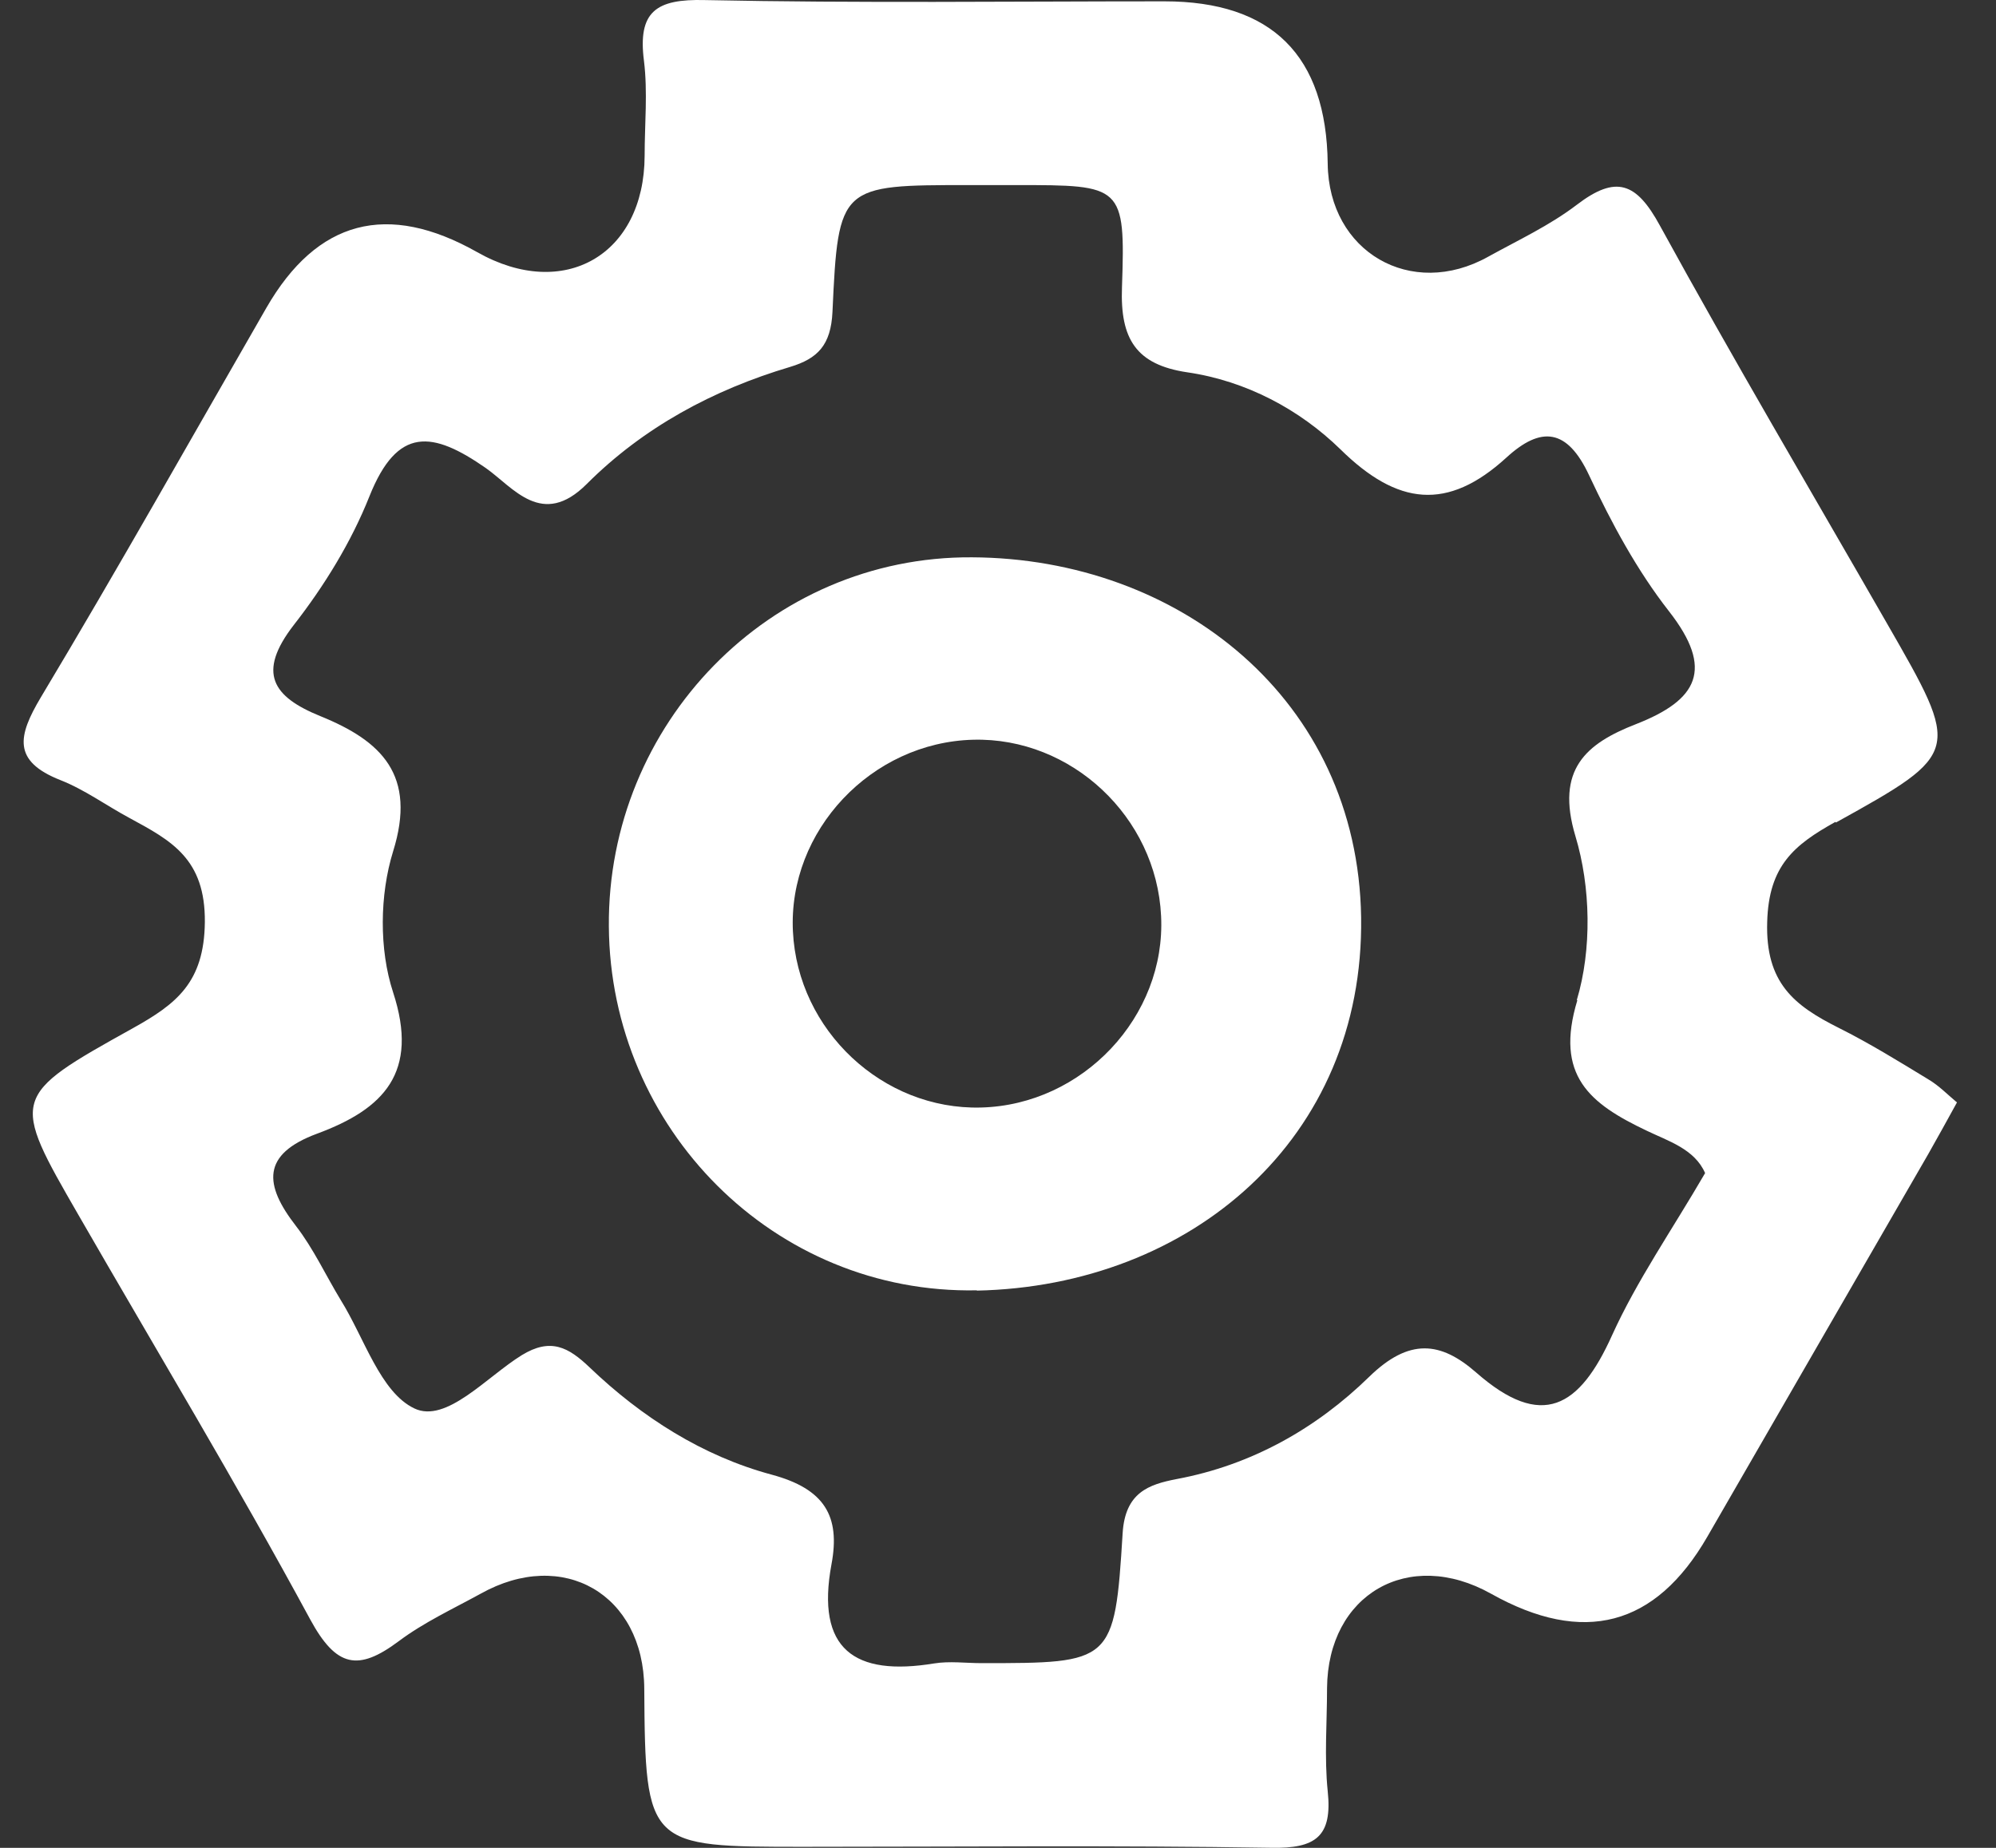 <svg width="27" height="25" viewBox="0 0 27 25" fill="none" xmlns="http://www.w3.org/2000/svg">
<rect x="0" y="0" width="27" height="25" fill="#333333" stroke="none"/>
<g id="Group">
<path id="Vector" d="M24.827 11.12C24.271 11.43 23.926 11.71 23.905 12.472C23.879 13.299 24.271 13.605 24.874 13.907C25.288 14.114 25.684 14.359 26.08 14.6C26.227 14.686 26.347 14.811 26.472 14.915C26.33 15.173 26.209 15.393 26.084 15.613C25.089 17.34 24.09 19.063 23.095 20.791C22.394 22.005 21.419 22.262 20.17 21.562C19.054 20.937 17.96 21.57 17.951 22.841C17.951 23.306 17.913 23.772 17.96 24.233C18.025 24.844 17.801 25.012 17.193 24.999C15.087 24.965 12.976 24.986 10.869 24.986C8.763 24.986 8.728 24.986 8.715 22.845C8.707 21.57 7.617 20.937 6.501 21.562C6.126 21.768 5.734 21.949 5.394 22.204C4.847 22.613 4.55 22.561 4.197 21.911C3.197 20.063 2.112 18.262 1.065 16.444C0.143 14.846 0.139 14.833 1.797 13.911C2.383 13.584 2.762 13.295 2.771 12.476C2.779 11.619 2.318 11.374 1.754 11.068C1.44 10.9 1.147 10.684 0.819 10.555C0.164 10.297 0.242 9.956 0.552 9.435C1.595 7.695 2.59 5.924 3.602 4.167C4.288 2.975 5.24 2.724 6.458 3.413C7.63 4.076 8.715 3.447 8.72 2.108C8.72 1.681 8.763 1.246 8.711 0.824C8.625 0.156 8.875 -0.016 9.534 0.001C11.606 0.044 13.678 0.018 15.75 0.018C17.206 0.018 17.943 0.751 17.96 2.215C17.973 3.409 19.089 4.055 20.131 3.473C20.536 3.249 20.962 3.051 21.329 2.771C21.859 2.366 22.134 2.465 22.453 3.051C23.444 4.86 24.495 6.639 25.524 8.432C26.524 10.172 26.537 10.185 24.835 11.128L24.827 11.12ZM21.329 13.532C21.535 12.847 21.518 11.998 21.311 11.313C21.04 10.409 21.454 10.06 22.13 9.797C22.966 9.47 23.19 9.056 22.578 8.272C22.143 7.716 21.798 7.075 21.497 6.433C21.2 5.795 20.846 5.761 20.377 6.191C19.58 6.919 18.903 6.838 18.132 6.079C17.581 5.541 16.857 5.153 16.06 5.037C15.367 4.934 15.151 4.585 15.177 3.887C15.225 2.504 15.181 2.504 13.751 2.504H13.109C11.365 2.504 11.339 2.504 11.261 4.218C11.24 4.671 11.059 4.852 10.688 4.964C9.646 5.274 8.703 5.782 7.936 6.549C7.333 7.152 6.945 6.596 6.574 6.334C5.851 5.83 5.377 5.765 4.998 6.713C4.752 7.333 4.386 7.928 3.973 8.457C3.473 9.104 3.688 9.427 4.334 9.689C5.162 10.025 5.64 10.486 5.317 11.52C5.136 12.106 5.127 12.843 5.317 13.424C5.674 14.514 5.187 15.005 4.291 15.337C3.533 15.617 3.572 16.03 4.003 16.586C4.24 16.892 4.408 17.258 4.61 17.59C4.929 18.102 5.144 18.835 5.605 19.055C6.036 19.261 6.583 18.628 7.057 18.335C7.449 18.094 7.69 18.227 7.975 18.499C8.681 19.175 9.508 19.701 10.439 19.951C11.154 20.144 11.369 20.511 11.248 21.161C11.033 22.316 11.559 22.682 12.636 22.505C12.847 22.471 13.062 22.501 13.277 22.501C15.044 22.501 15.078 22.501 15.186 20.743C15.22 20.192 15.539 20.084 15.914 20.011C16.935 19.821 17.809 19.322 18.52 18.628C19.063 18.098 19.489 18.15 19.967 18.568C20.859 19.352 21.367 19.042 21.807 18.064C22.143 17.323 22.617 16.642 23.065 15.871C22.923 15.544 22.561 15.436 22.276 15.298C21.505 14.932 21.027 14.553 21.337 13.532H21.329Z" fill="white"/>
<path id="Vector_2" d="M13.216 17.457C10.472 17.513 8.254 15.268 8.236 12.533C8.215 9.797 10.408 7.523 13.147 7.54C15.943 7.553 18.368 9.457 18.412 12.412C18.455 15.406 16.107 17.401 13.212 17.461L13.216 17.457ZM13.165 10.008C11.786 10.043 10.658 11.241 10.726 12.602C10.791 13.941 11.941 15.018 13.268 14.984C14.646 14.95 15.775 13.752 15.706 12.391C15.642 11.051 14.491 9.974 13.165 10.008Z" fill="white"/>
</g>
</svg>
